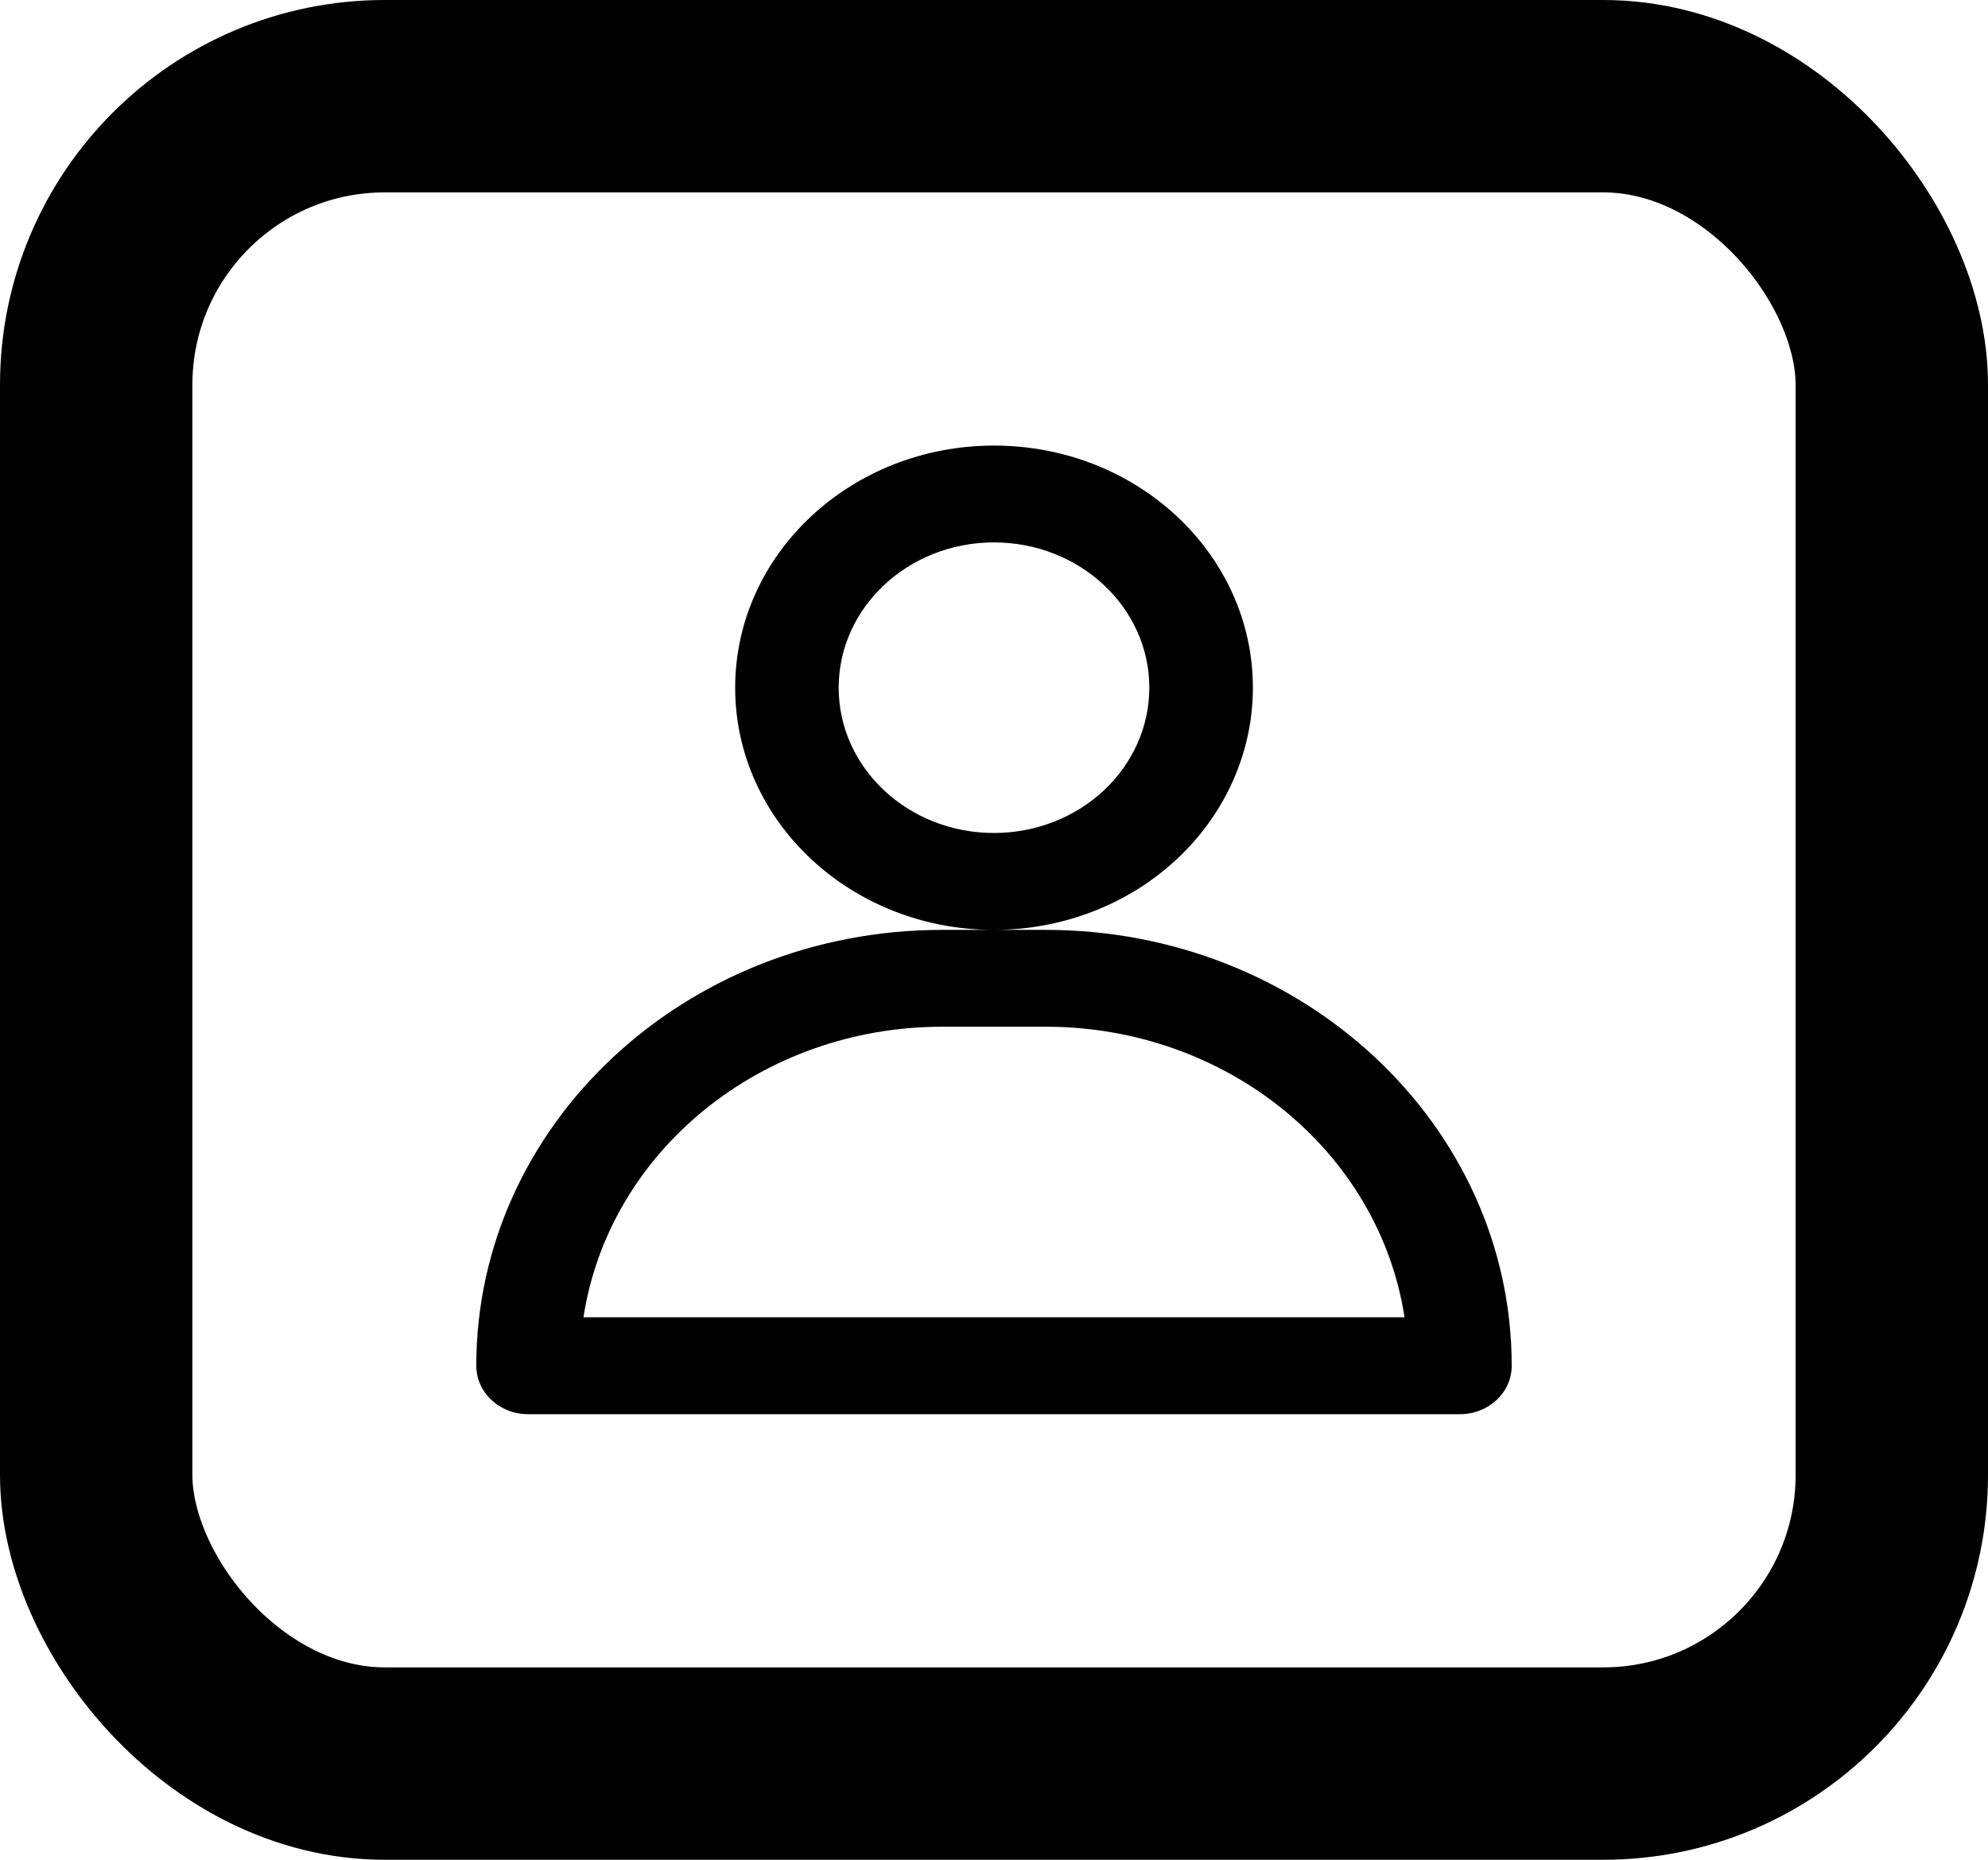 <svg width="31" height="29" viewBox="0 0 31 29" fill="none" xmlns="http://www.w3.org/2000/svg">
<path fill-rule="evenodd" clip-rule="evenodd" d="M19.537 10.724C19.537 8.638 17.729 6.948 15.5 6.948C13.271 6.948 11.464 8.638 11.464 10.724C11.464 12.809 13.271 14.5 15.5 14.5H14.693C10.68 14.5 7.427 17.543 7.427 21.297C7.427 21.714 7.789 22.052 8.234 22.052H22.766C23.212 22.052 23.573 21.714 23.573 21.297C23.573 17.543 20.32 14.5 16.307 14.5H15.5C16.57 14.5 17.597 14.102 18.354 13.394C19.111 12.686 19.537 11.725 19.537 10.724ZM14.693 16.01C11.883 16.01 9.5 17.94 9.098 20.541H21.902C21.5 17.94 19.117 16.01 16.307 16.01H14.693ZM13.078 10.724C13.078 11.975 14.162 12.989 15.5 12.989C16.142 12.989 16.758 12.751 17.212 12.326C17.667 11.901 17.922 11.325 17.922 10.724C17.922 9.473 16.838 8.458 15.5 8.458C14.162 8.458 13.078 9.473 13.078 10.724Z" fill="black"/>
<rect x="1.5" y="1.5" width="28" height="26" rx="4.5" stroke="black" stroke-width="3"/>
</svg>
